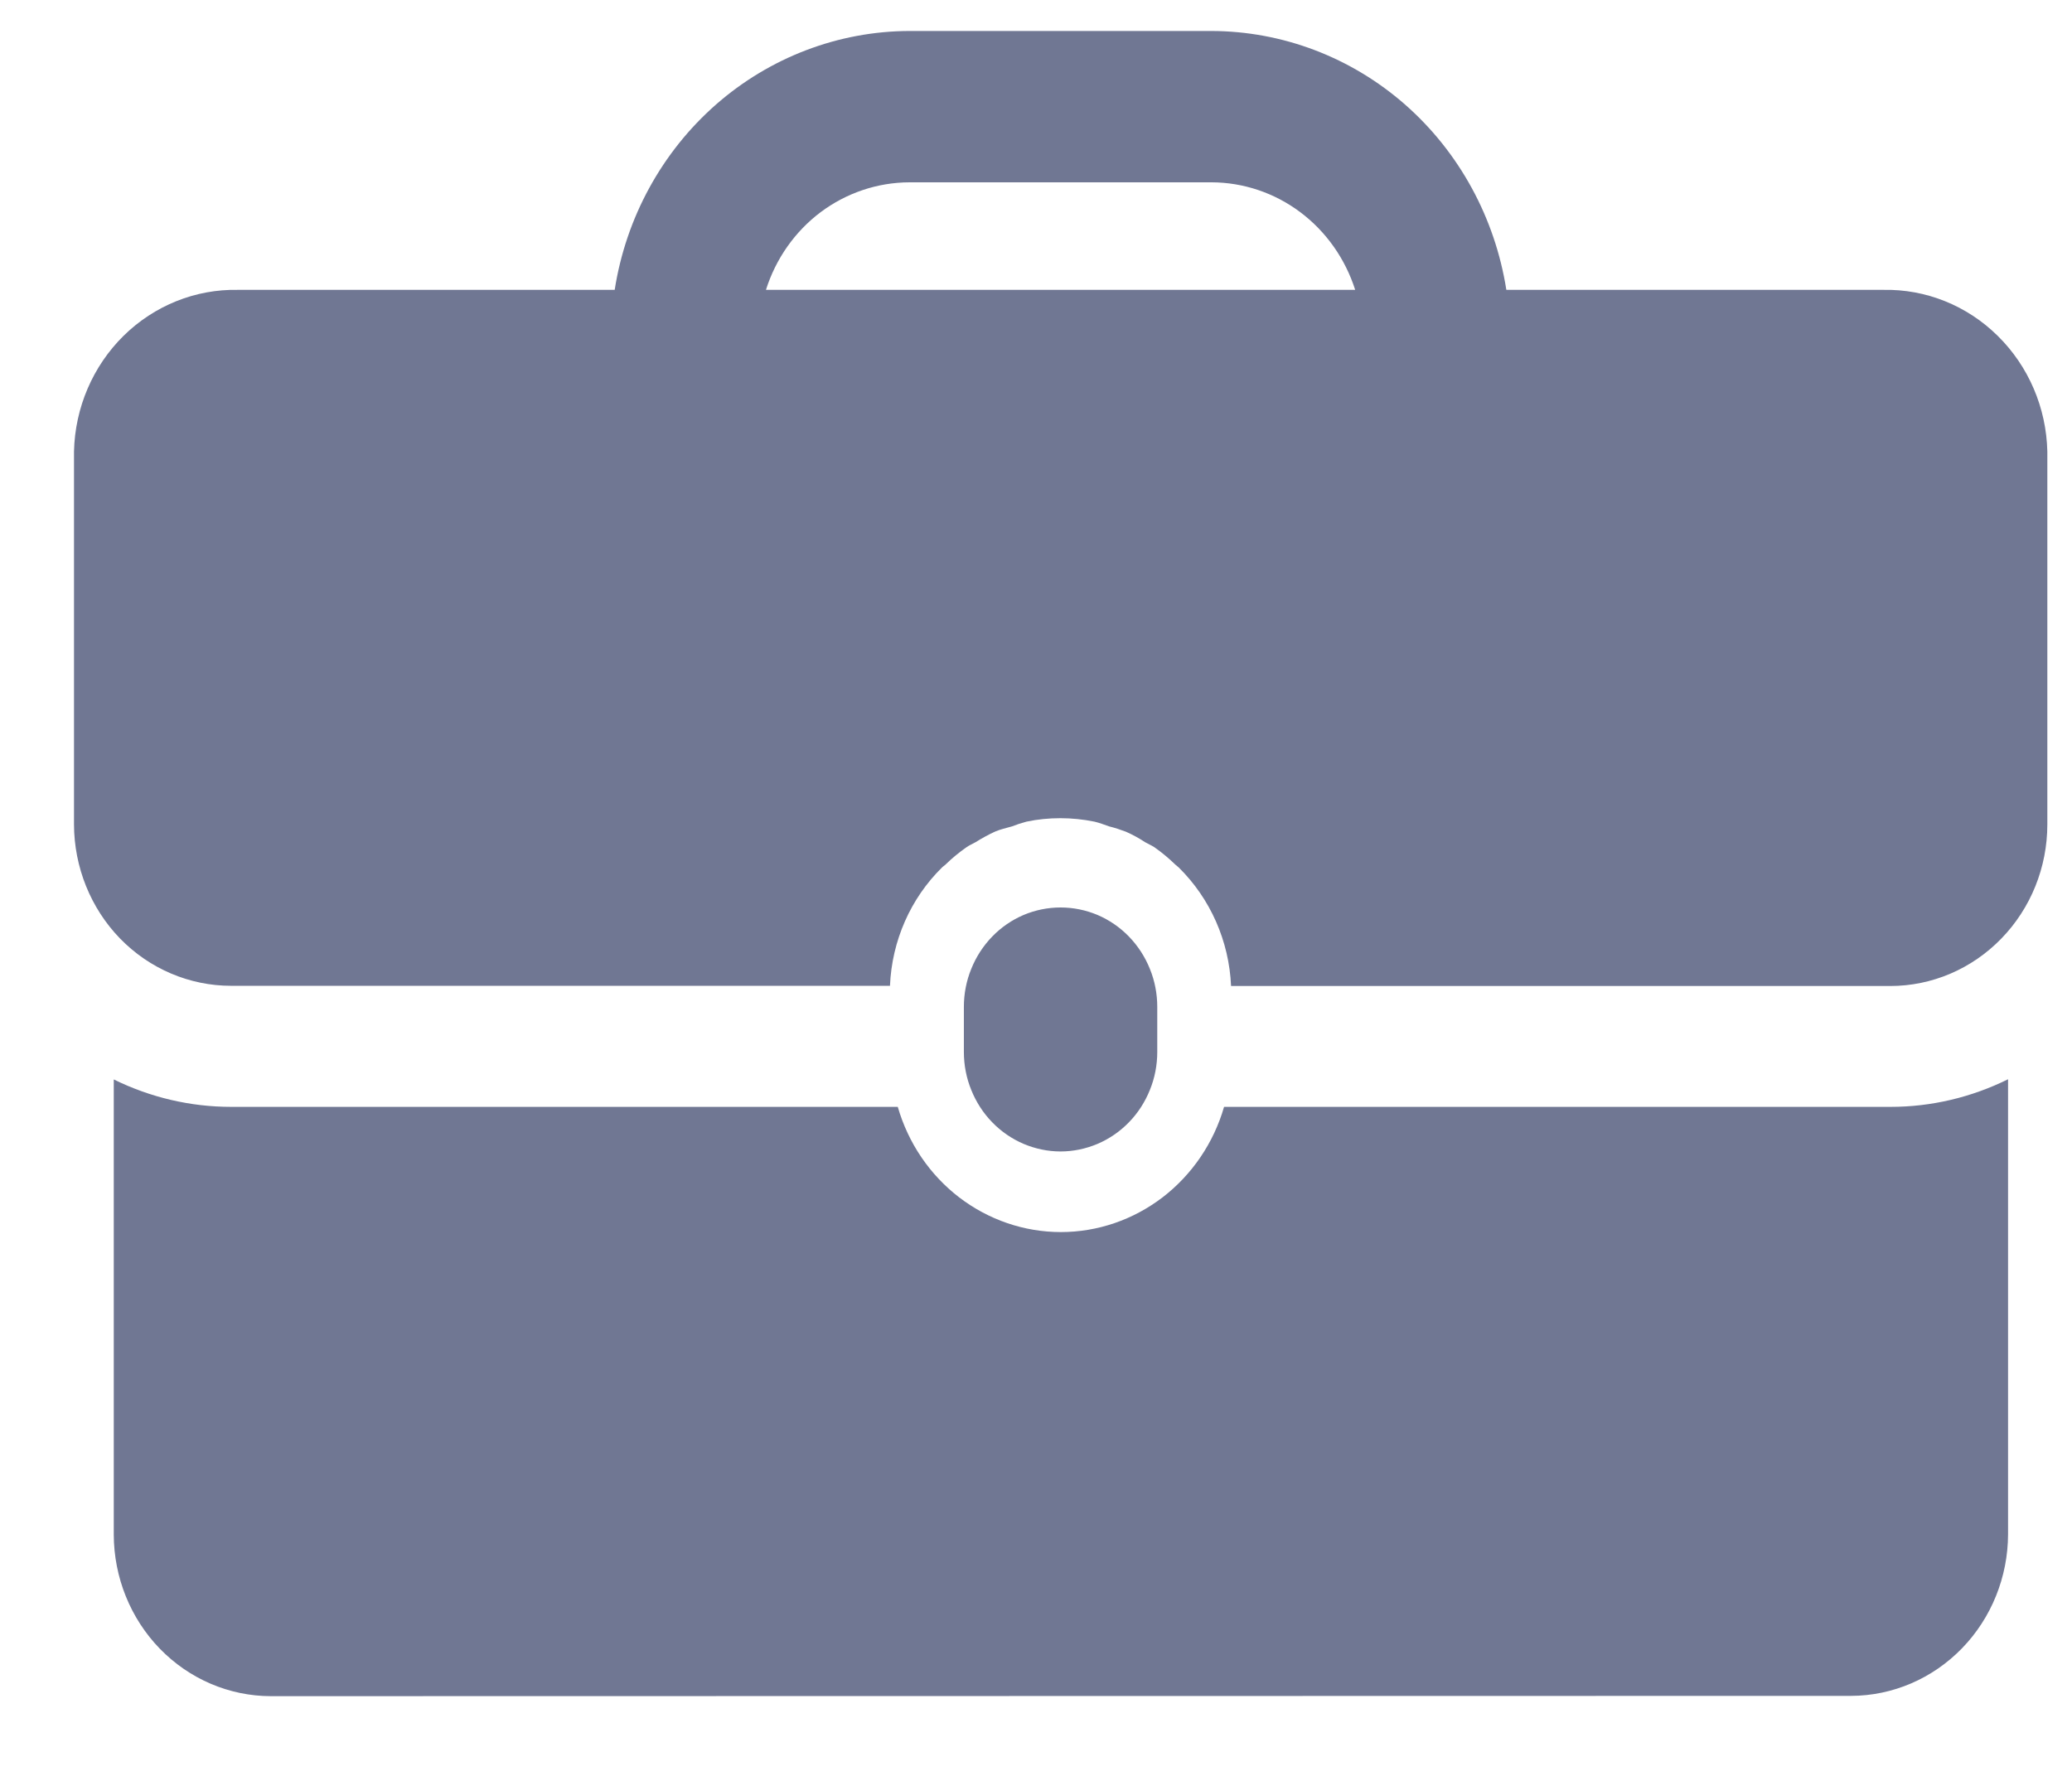 <svg width="21" height="18" viewBox="0 0 21 18" fill="none" xmlns="http://www.w3.org/2000/svg">
<path d="M2.744 17.192C2.322 17.191 1.918 17.018 1.62 16.711C1.322 16.404 1.154 15.988 1.153 15.553V10.941C1.525 11.124 1.931 11.219 2.343 11.219H9.099C9.205 11.586 9.423 11.907 9.721 12.136C10.019 12.364 10.38 12.488 10.752 12.488C11.124 12.488 11.485 12.364 11.783 12.136C12.081 11.907 12.3 11.586 12.406 11.219H19.161C19.573 11.219 19.98 11.123 20.352 10.939V15.55C20.351 15.984 20.183 16.4 19.885 16.707C19.587 17.014 19.183 17.188 18.761 17.189L2.744 17.192ZM9.769 10.662V10.206C9.769 10.073 9.794 9.942 9.844 9.82C9.893 9.698 9.965 9.587 10.056 9.493C10.147 9.399 10.255 9.325 10.374 9.274C10.493 9.224 10.62 9.198 10.749 9.198C10.878 9.198 11.005 9.224 11.124 9.274C11.243 9.325 11.351 9.399 11.442 9.493C11.533 9.587 11.605 9.698 11.654 9.82C11.704 9.942 11.729 10.073 11.729 10.206V10.662C11.729 10.795 11.704 10.926 11.654 11.048C11.605 11.17 11.533 11.282 11.442 11.375C11.351 11.469 11.243 11.543 11.124 11.594C11.005 11.644 10.878 11.671 10.749 11.671C10.62 11.671 10.493 11.644 10.374 11.594C10.255 11.543 10.147 11.469 10.056 11.375C9.965 11.282 9.893 11.17 9.844 11.048C9.794 10.926 9.769 10.795 9.769 10.662ZM12.477 9.994C12.457 9.538 12.267 9.108 11.946 8.792C11.938 8.783 11.925 8.776 11.916 8.767C11.848 8.701 11.775 8.64 11.698 8.586C11.668 8.567 11.636 8.554 11.607 8.537C11.545 8.496 11.479 8.46 11.411 8.43C11.355 8.409 11.298 8.39 11.241 8.376C11.191 8.359 11.144 8.34 11.092 8.328C10.979 8.305 10.863 8.293 10.748 8.293C10.632 8.293 10.517 8.304 10.404 8.328C10.354 8.341 10.305 8.357 10.257 8.376C10.199 8.393 10.14 8.405 10.085 8.429C10.017 8.46 9.952 8.496 9.888 8.536C9.858 8.553 9.827 8.566 9.799 8.585C9.721 8.639 9.648 8.699 9.58 8.766C9.569 8.775 9.558 8.782 9.549 8.791C9.228 9.106 9.039 9.537 9.02 9.992H2.343C1.921 9.992 1.516 9.82 1.217 9.513C0.919 9.206 0.751 8.789 0.75 8.355L0.75 4.576C0.76 4.132 0.941 3.711 1.252 3.404C1.564 3.097 1.981 2.929 2.413 2.938H6.23C6.344 2.207 6.708 1.542 7.255 1.061C7.802 0.581 8.498 0.316 9.217 0.314L12.279 0.314C12.998 0.316 13.694 0.58 14.242 1.061C14.789 1.542 15.152 2.207 15.267 2.938H19.087C19.519 2.929 19.936 3.097 20.247 3.404C20.559 3.711 20.74 4.132 20.75 4.576V8.356C20.75 8.791 20.582 9.207 20.283 9.514C19.985 9.821 19.58 9.994 19.158 9.994H12.477ZM7.763 2.938H13.735C13.634 2.622 13.44 2.347 13.179 2.151C12.918 1.955 12.603 1.849 12.28 1.848H9.217C8.894 1.849 8.579 1.955 8.318 2.15C8.057 2.346 7.863 2.622 7.763 2.938Z" fill="#707793"/>
</svg>
